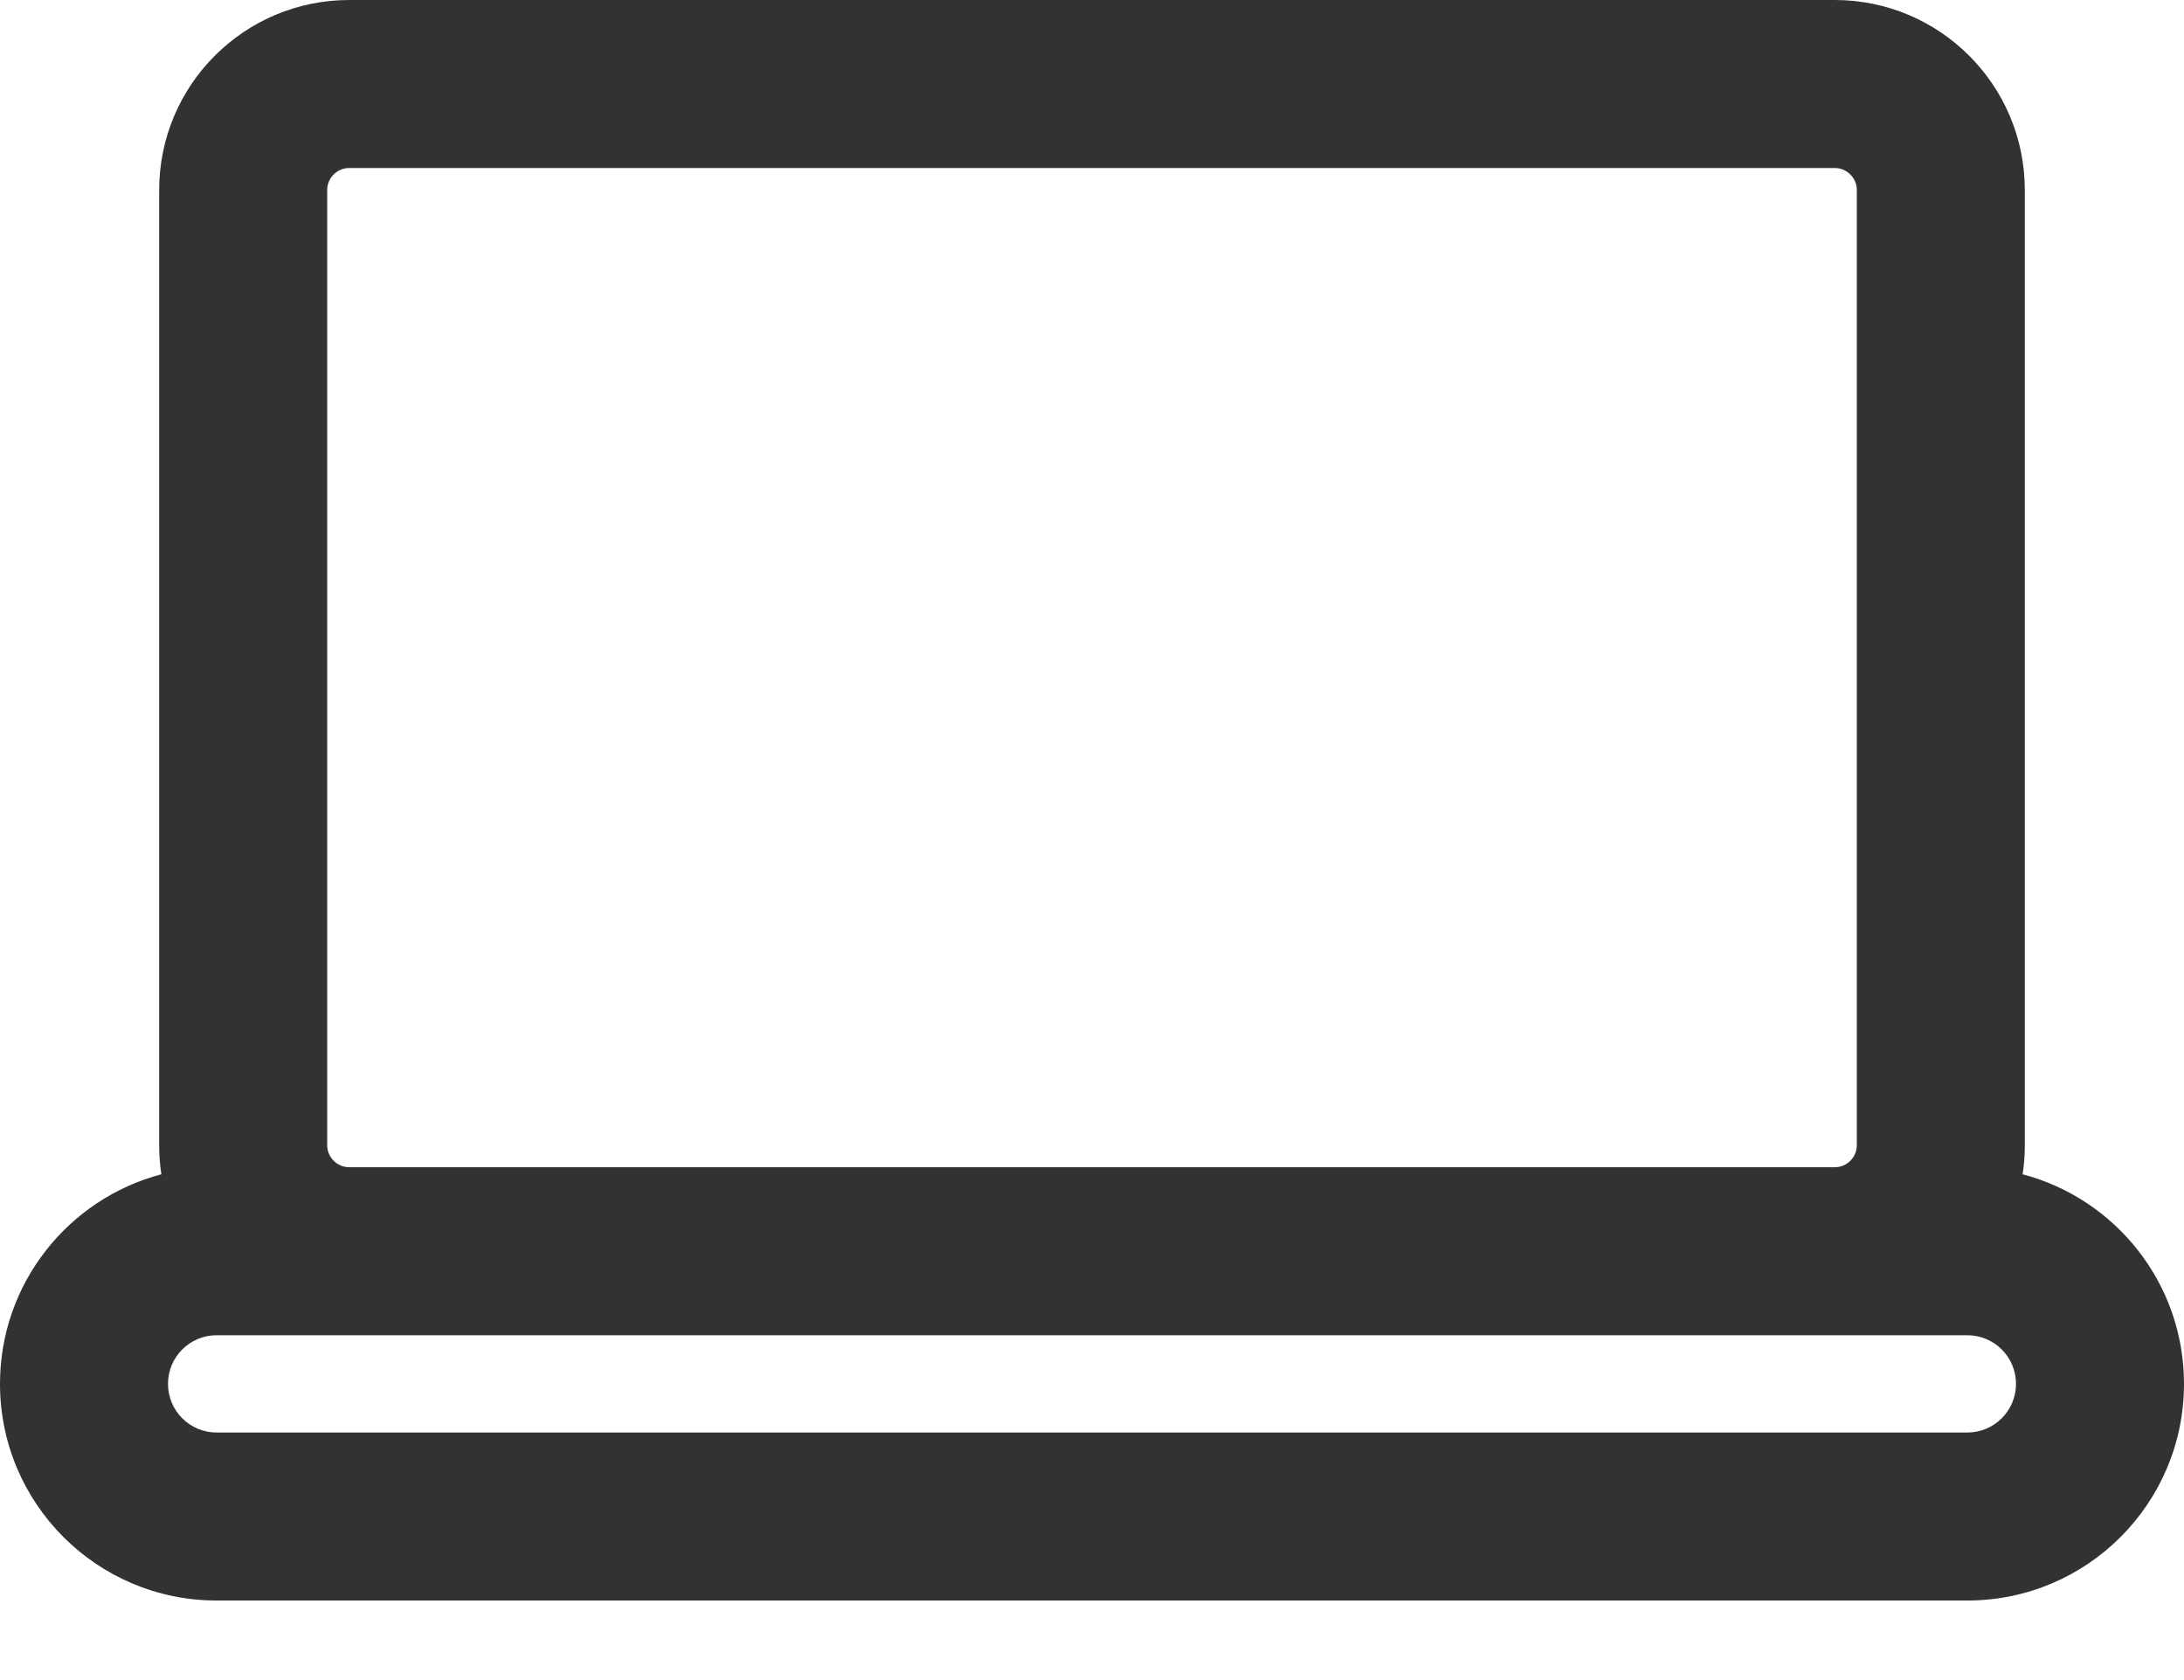 <svg width="26" height="20" viewBox="0 0 26 20" fill="none" xmlns="http://www.w3.org/2000/svg">
<path fill-rule="evenodd" clip-rule="evenodd" d="M1.895 2.263C1.895 1.013 2.908 0 4.158 0H21.842C23.092 0 24.105 1.013 24.105 2.263V13.632C24.105 13.75 24.096 13.866 24.079 13.979C25.184 14.27 26 15.277 26 16.474C26 17.898 24.845 19.053 23.421 19.053H2.579C1.155 19.053 0 17.898 0 16.474C0 15.277 0.816 14.27 1.921 13.979C1.904 13.866 1.895 13.75 1.895 13.632V2.263ZM2.579 15.895C2.259 15.895 2 16.154 2 16.474C2 16.794 2.259 17.053 2.579 17.053H23.421C23.741 17.053 24 16.794 24 16.474C24 16.154 23.741 15.895 23.421 15.895H2.579ZM21.842 13.895C21.988 13.895 22.105 13.777 22.105 13.632V2.263C22.105 2.118 21.987 2 21.842 2H4.158C4.013 2 3.895 2.118 3.895 2.263V13.632C3.895 13.777 4.013 13.895 4.158 13.895H21.842Z" fill="#323232"/>
</svg>
